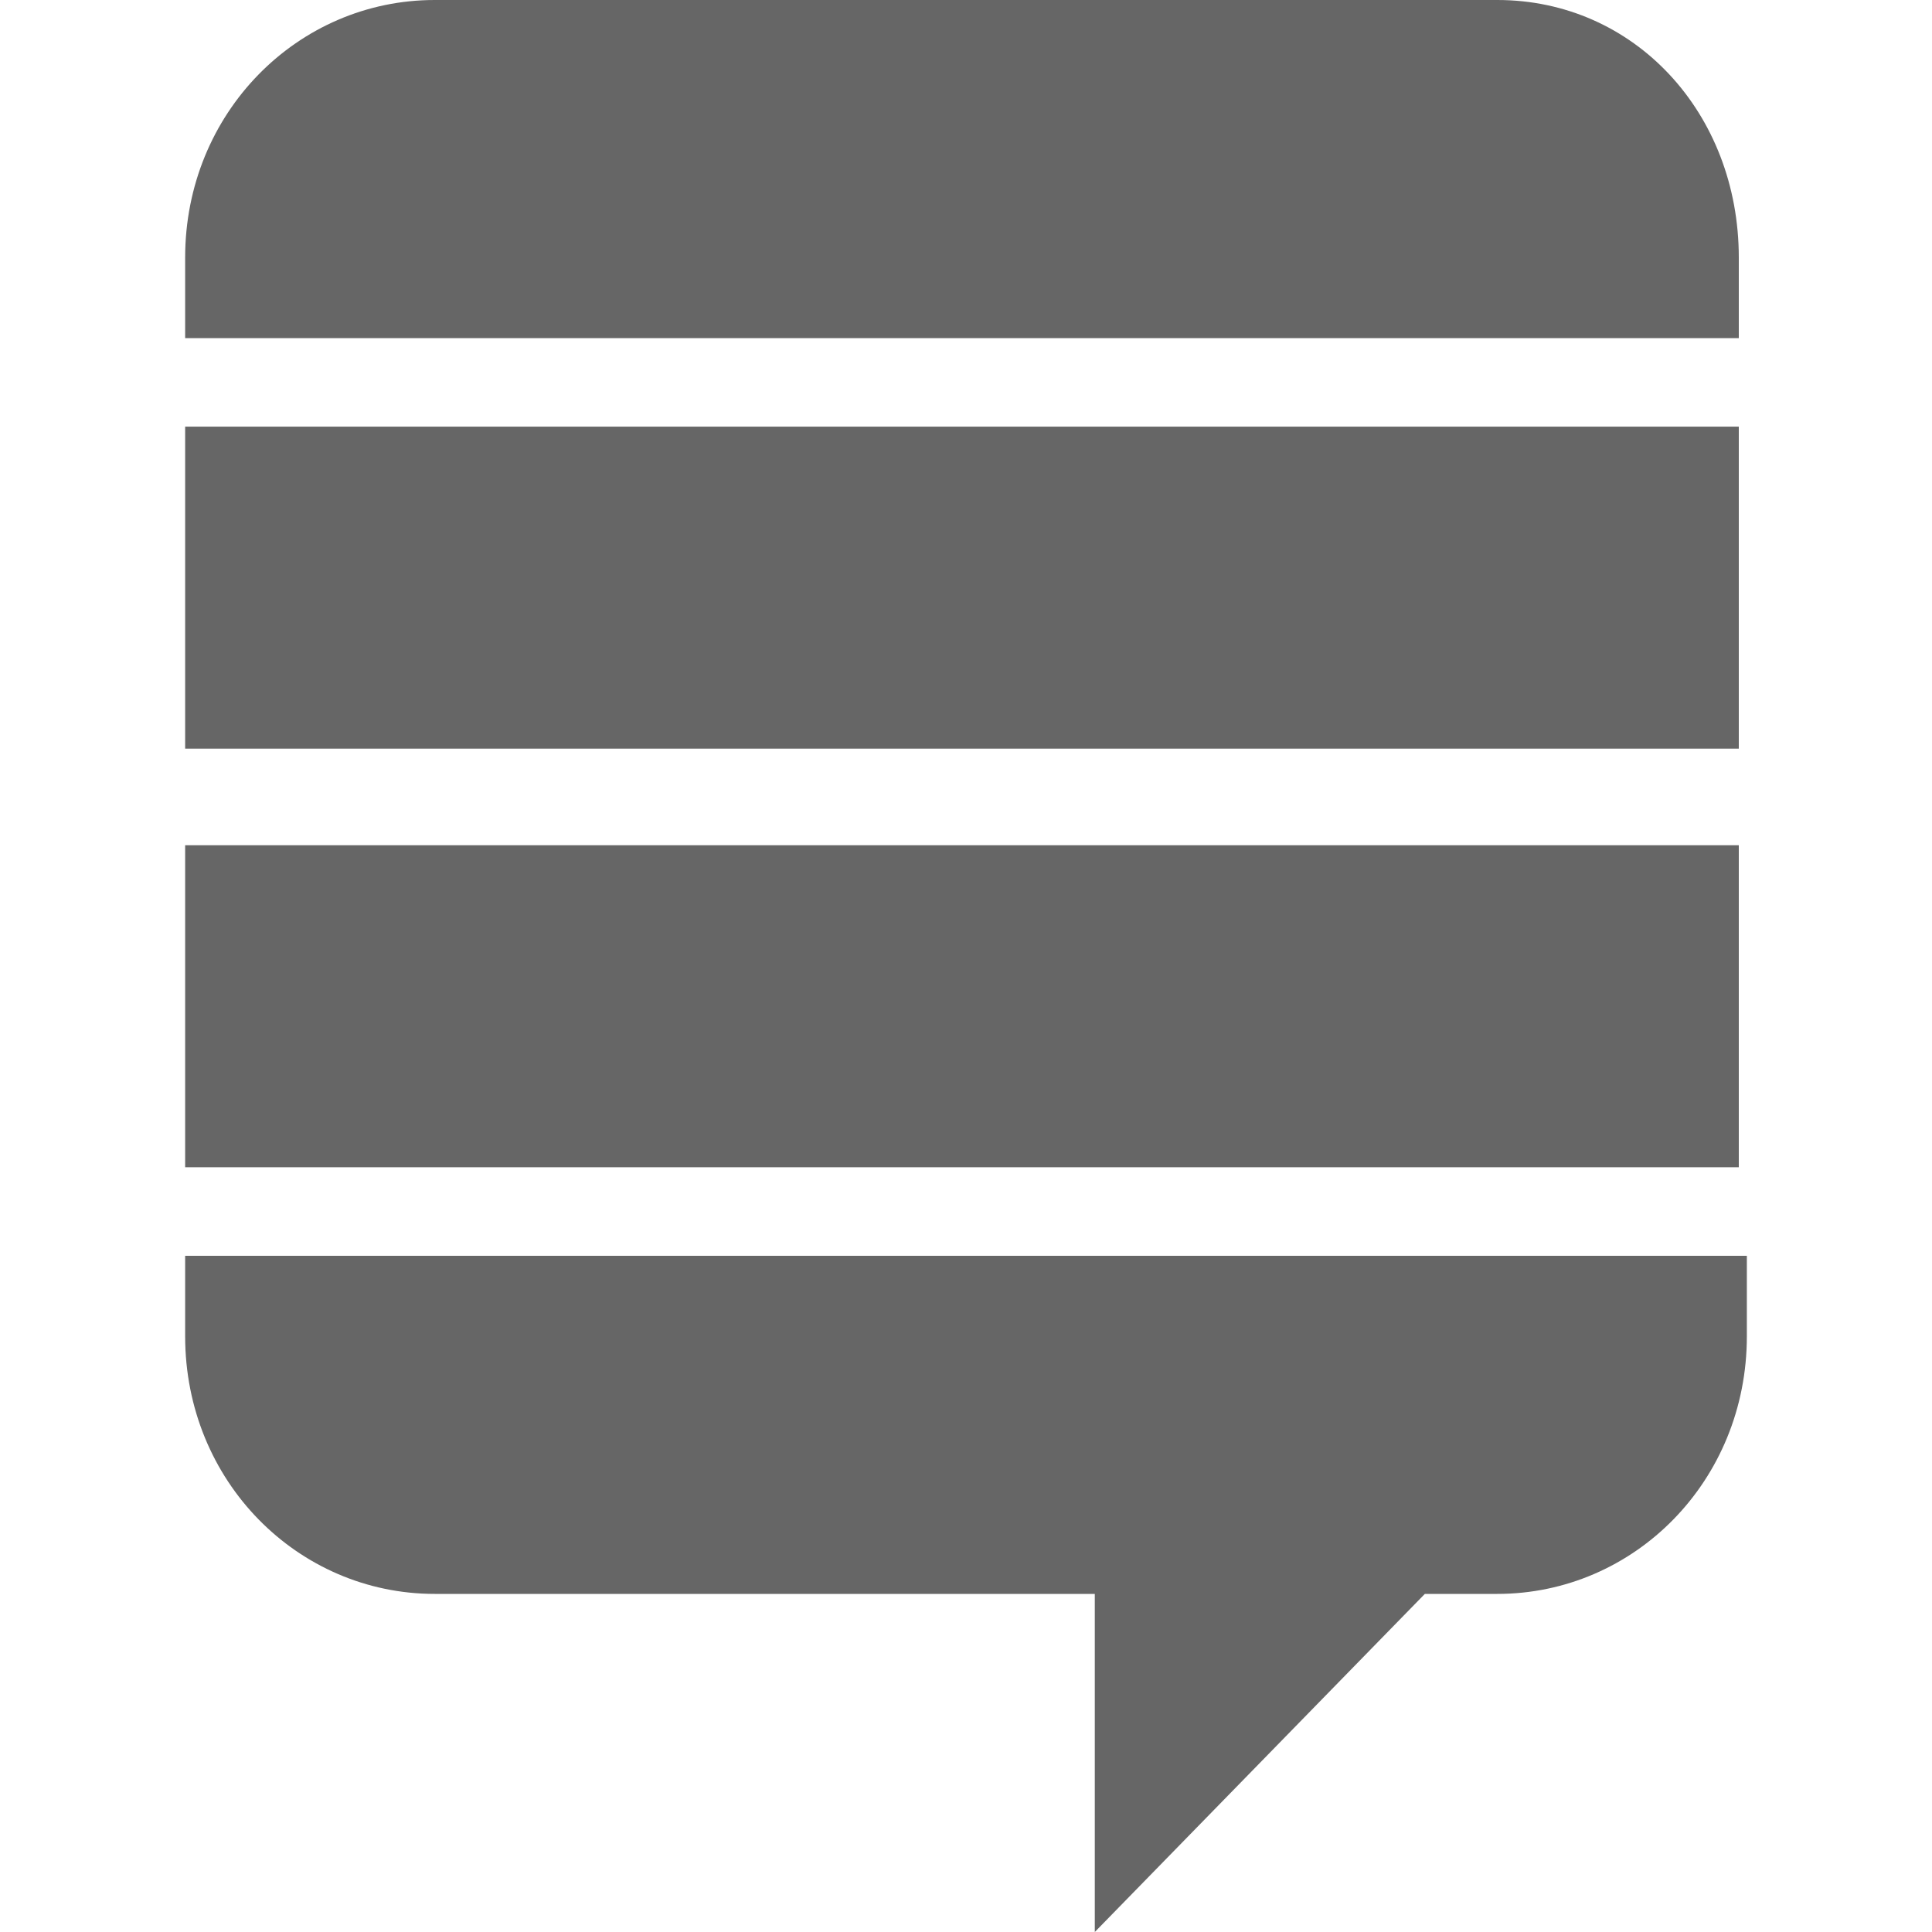 <?xml version="1.0" encoding="utf-8"?>
<!-- Generator: Adobe Illustrator 23.0.3, SVG Export Plug-In . SVG Version: 6.00 Build 0)  -->
<svg version="1.1" id="レイヤー_1" xmlns="http://www.w3.org/2000/svg" xmlns:xlink="http://www.w3.org/1999/xlink" x="0px"
	 y="0px" viewBox="0 0 24 24" style="enable-background:new 0 0 24 24;" xml:space="preserve">
<style type="text/css">
	.st0{fill:#666666;}
</style>
<title>Stack Exchange icon</title>
<path class="st0" d="M21.7,15.6v1c0,1.8-1.4,3.2-3.1,3.2h-0.9L13.6,24v-4.2H5.4c-1.7,0-3.1-1.4-3.1-3.2v-1
	C2.3,15.6,21.7,15.6,21.7,15.6z M2.3,10.5h19.3v4H2.3V10.5z M2.3,5.3h19.3v4H2.3C2.3,9.3,2.3,5.3,2.3,5.3z M18.6,0
	c1.7,0,3,1.4,3,3.2v1H2.3v-1C2.3,1.4,3.7,0,5.4,0H18.6z"/>
</svg>
